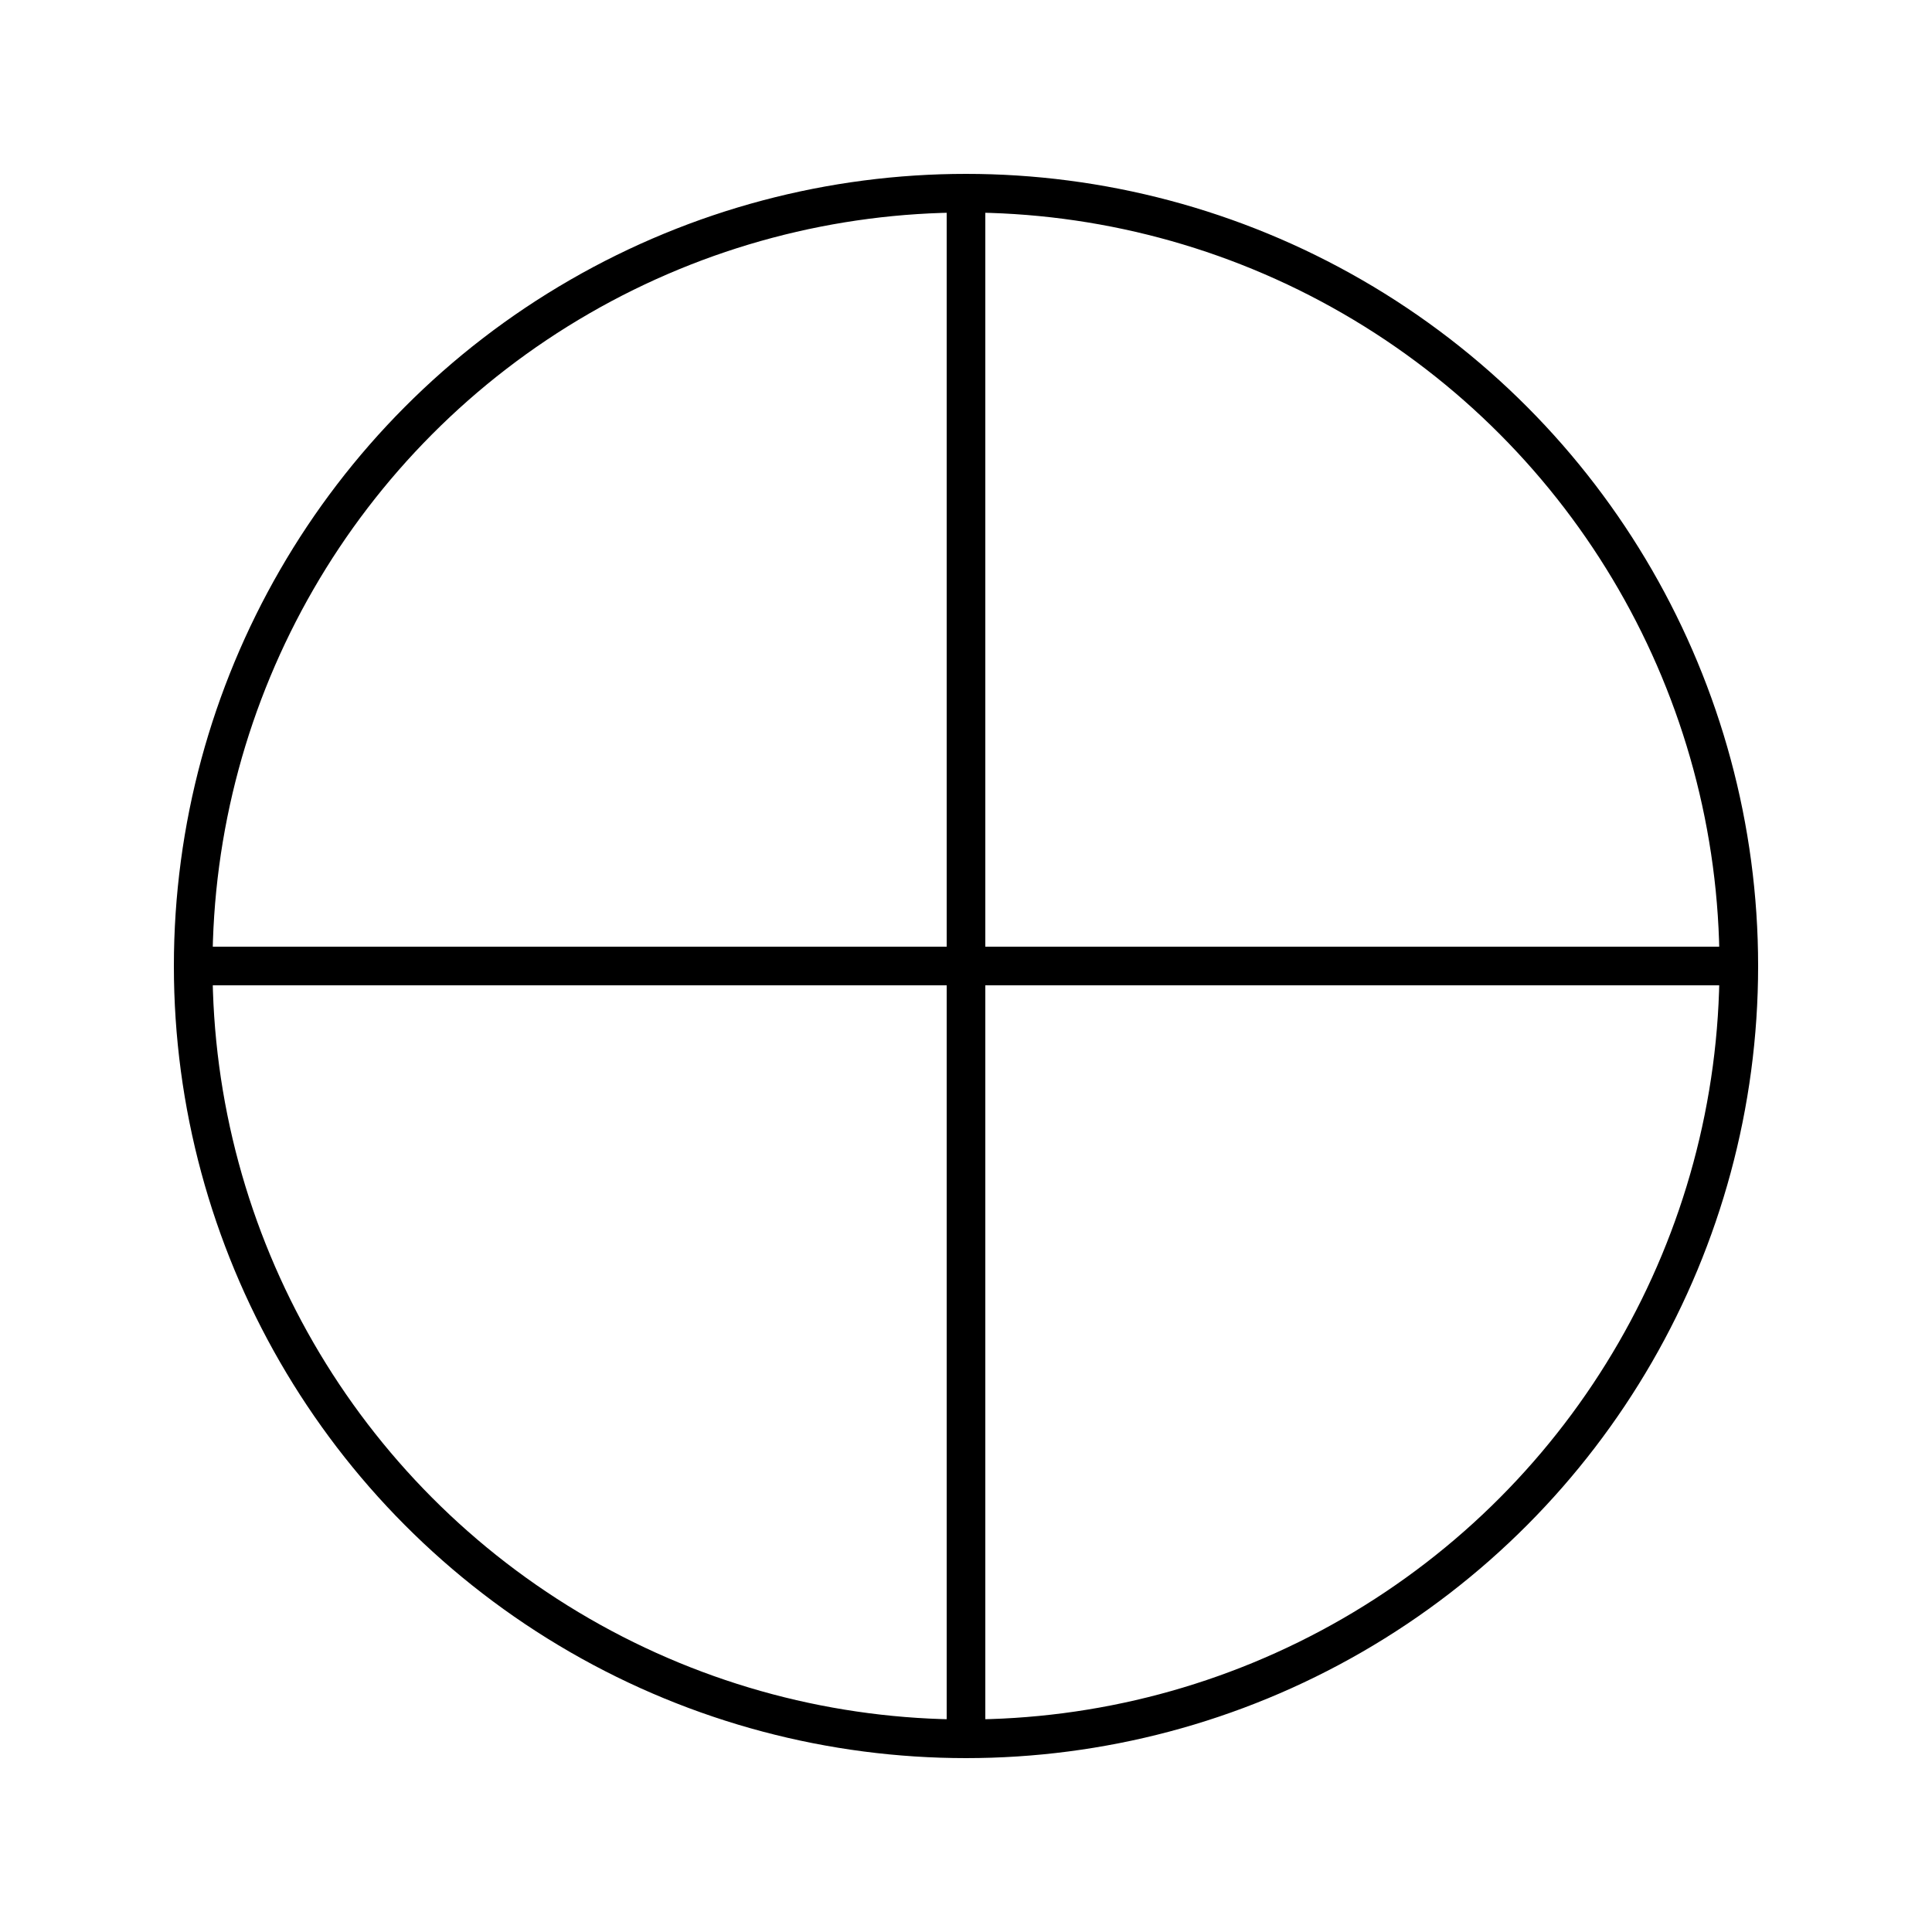 <?xml version="1.0" encoding="UTF-8"?>
<svg width="100" height="100" xmlns="http://www.w3.org/2000/svg">
  <circle cx="50" cy="50" r="40" fill="none" stroke="black" stroke-width="2"/>
  <line x1="10" y1="50" x2="90" y2="50" stroke="black" stroke-width="2"/>
  <line x1="50" y1="10" x2="50" y2="90" stroke="black" stroke-width="2"/>
</svg>
